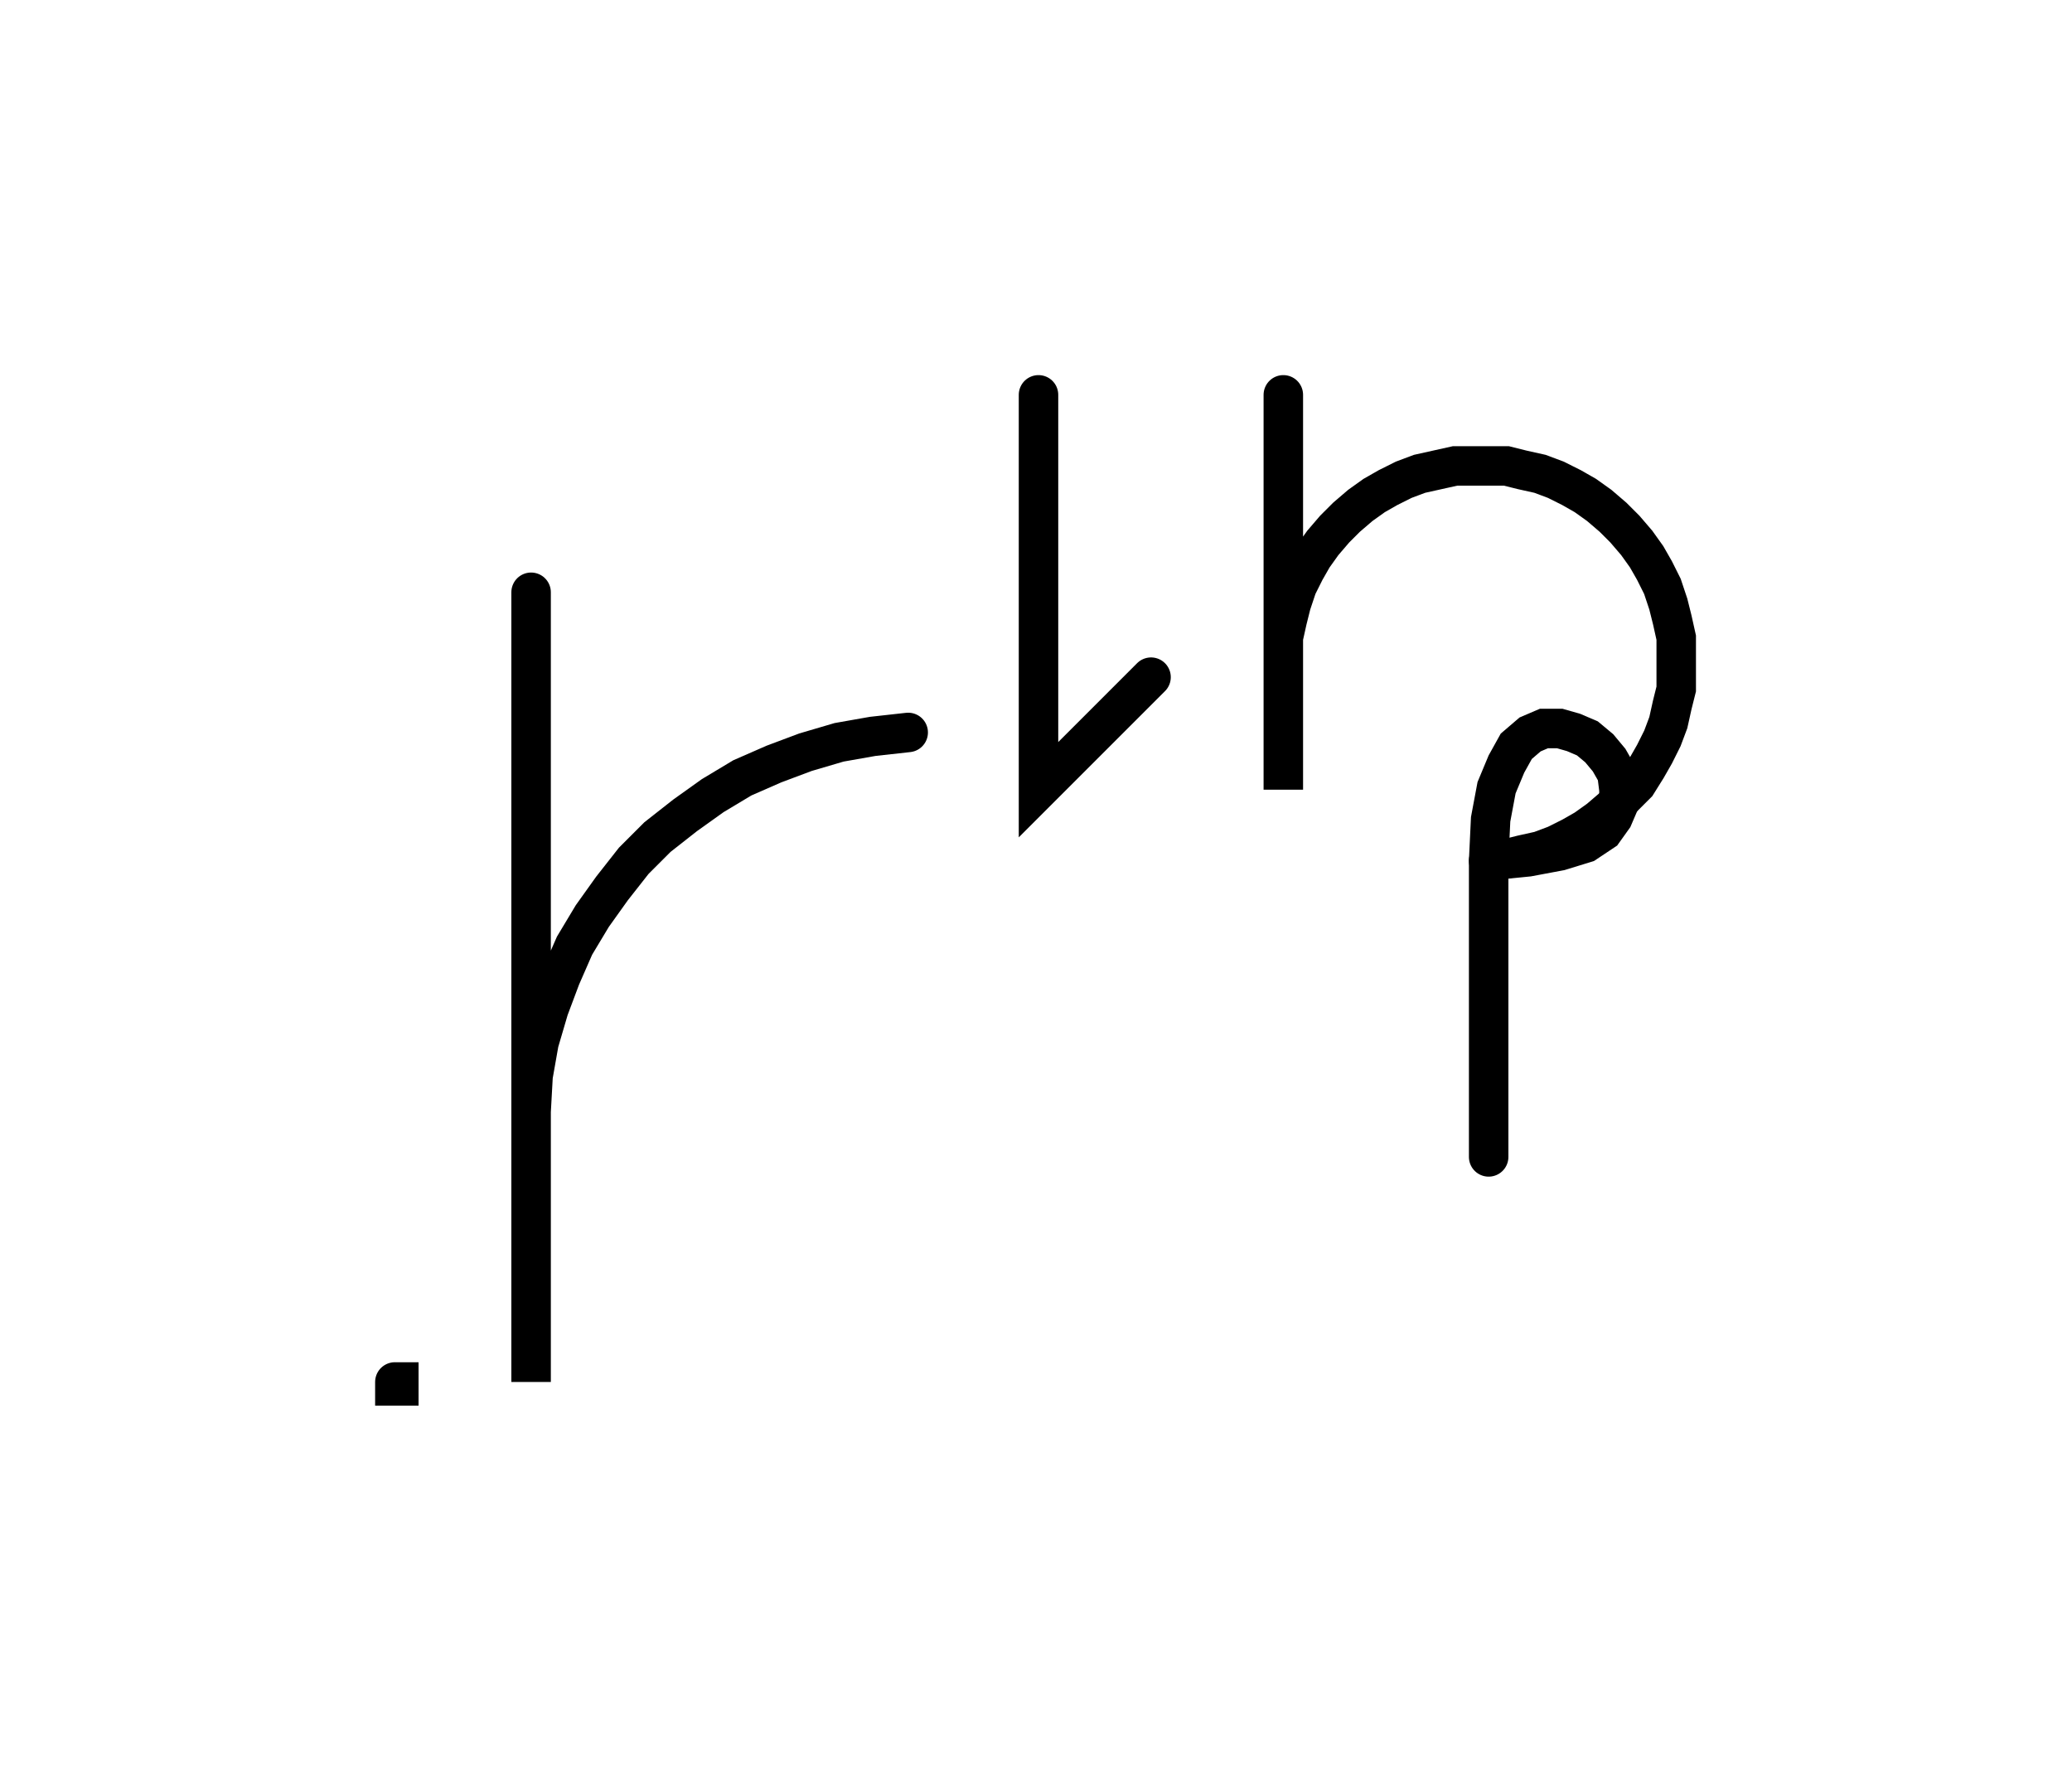 <svg xmlns="http://www.w3.org/2000/svg" width="104.946" height="90.2" style="fill:none; stroke-linecap:round;">
    <rect width="100%" height="100%" fill="#FFFFFF" />
<path stroke="#000000" stroke-width="2" d="M 90,50" />
<path stroke="#000000" stroke-width="2" d="M 20,70 20.2,70 20.2,70.2 20,70.2 20,70" />
<path stroke="#000000" stroke-width="2" d="M 26.9,70" />
<path stroke="#000000" stroke-width="2" d="M 26.9,30 26.9,70 26.9,58 26.9,56.3 27,54.5 27.3,52.8 27.8,51.1 28.4,49.5 29.1,47.9 30,46.4 31,45 32.1,43.6 33.3,42.4 34.7,41.3 36.1,40.3 37.6,39.4 39.2,38.7 40.8,38.1 42.5,37.6 44.2,37.3 46,37.1" />
<path stroke="#000000" stroke-width="2" d="M 52.6,70" />
<path stroke="#000000" stroke-width="2" d="M 52.6,20 52.6,40 58.3,34.3" />
<path stroke="#000000" stroke-width="2" d="M 65,70" />
<path stroke="#000000" stroke-width="2" d="M 65,20 65,40 65,34 65,33.1 65,32.3 65.2,31.4 65.4,30.6 65.7,29.7 66.1,28.9 66.5,28.2 67,27.5 67.6,26.8 68.2,26.2 68.9,25.6 69.6,25.1 70.3,24.7 71.1,24.3 71.9,24 72.8,23.8 73.7,23.6 74.5,23.6 75.4,23.6 76.3,23.6 77.1,23.8 78,24 78.8,24.3 79.6,24.7 80.3,25.1 81,25.6 81.7,26.2 82.3,26.8 82.9,27.5 83.4,28.2 83.8,28.9 84.2,29.7 84.5,30.6 84.7,31.4 84.9,32.3 84.9,33.1 84.9,34 84.9,34.9 84.7,35.7 84.5,36.6 84.2,37.4 83.8,38.2 83.4,38.9 82.9,39.7 82.3,40.3 81.7,40.9 81,41.5 80.3,42 79.6,42.4 78.8,42.8 78,43.1 77.1,43.3 76.3,43.5 75.4,43.6" />
<path stroke="#000000" stroke-width="2" d="M 75.4,43.6 77.4,43.4 79,43.1 80.3,42.7 81.2,42.1 81.7,41.4 82,40.7 82,40 81.9,39.2 81.5,38.5 81,37.9 80.4,37.4 79.7,37.1 79,36.9 78.2,36.9 77.5,37.2 76.8,37.8 76.3,38.7 75.8,39.9 75.5,41.5 75.4,43.6 75.4,58.6" />
</svg>